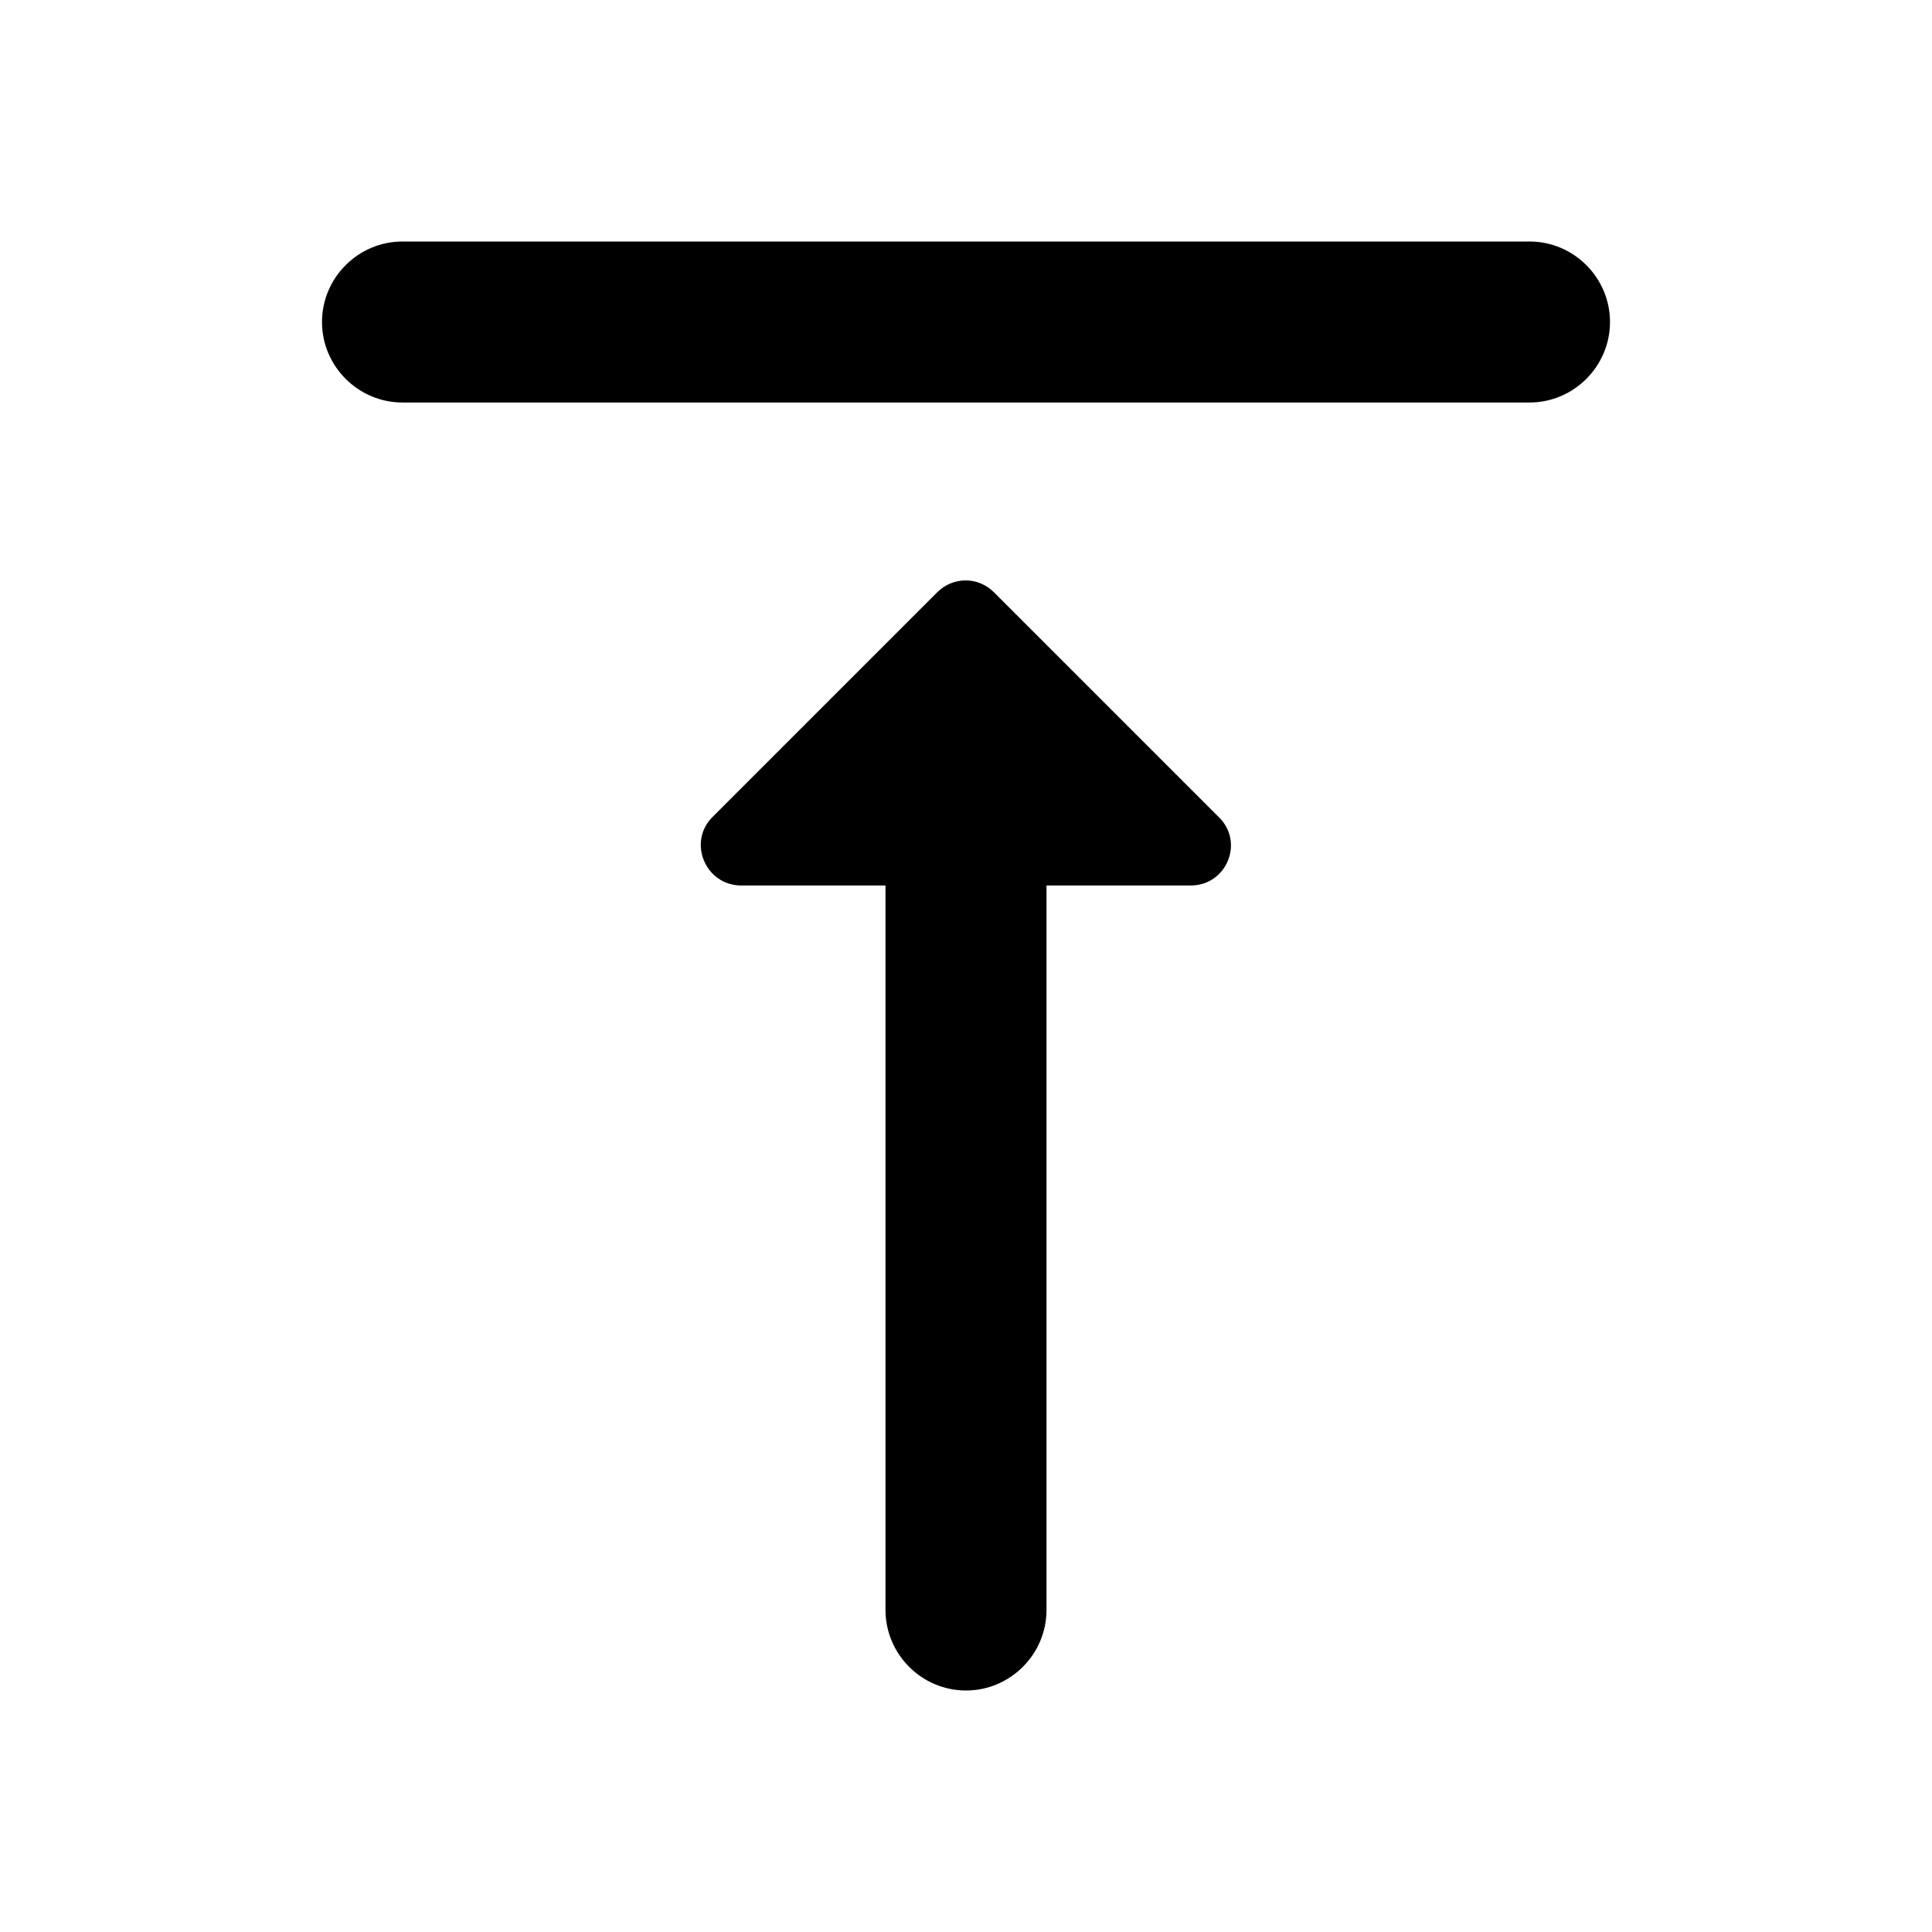 <svg xmlns="http://www.w3.org/2000/svg" width="24" height="24">
  <path fill="none" d="M0 0h24v24H0V0z"/>
  <path d="M9.21 11H11v9c0 0.55 0.45 1 1 1s1-0.45 1-1v-9h1.79c0.45 0 0.67-0.54 0.35-0.85l-2.79-2.79c-0.2-0.2-0.51-0.2-0.71 0l-2.79 2.79c-0.31 0.31-0.09 0.85 0.36 0.85zM4 4c0 0.55 0.45 1 1 1h14c0.55 0 1-0.45 1-1s-0.45-1-1-1H5c-0.55 0-1 0.45-1 1z"/>
</svg>
